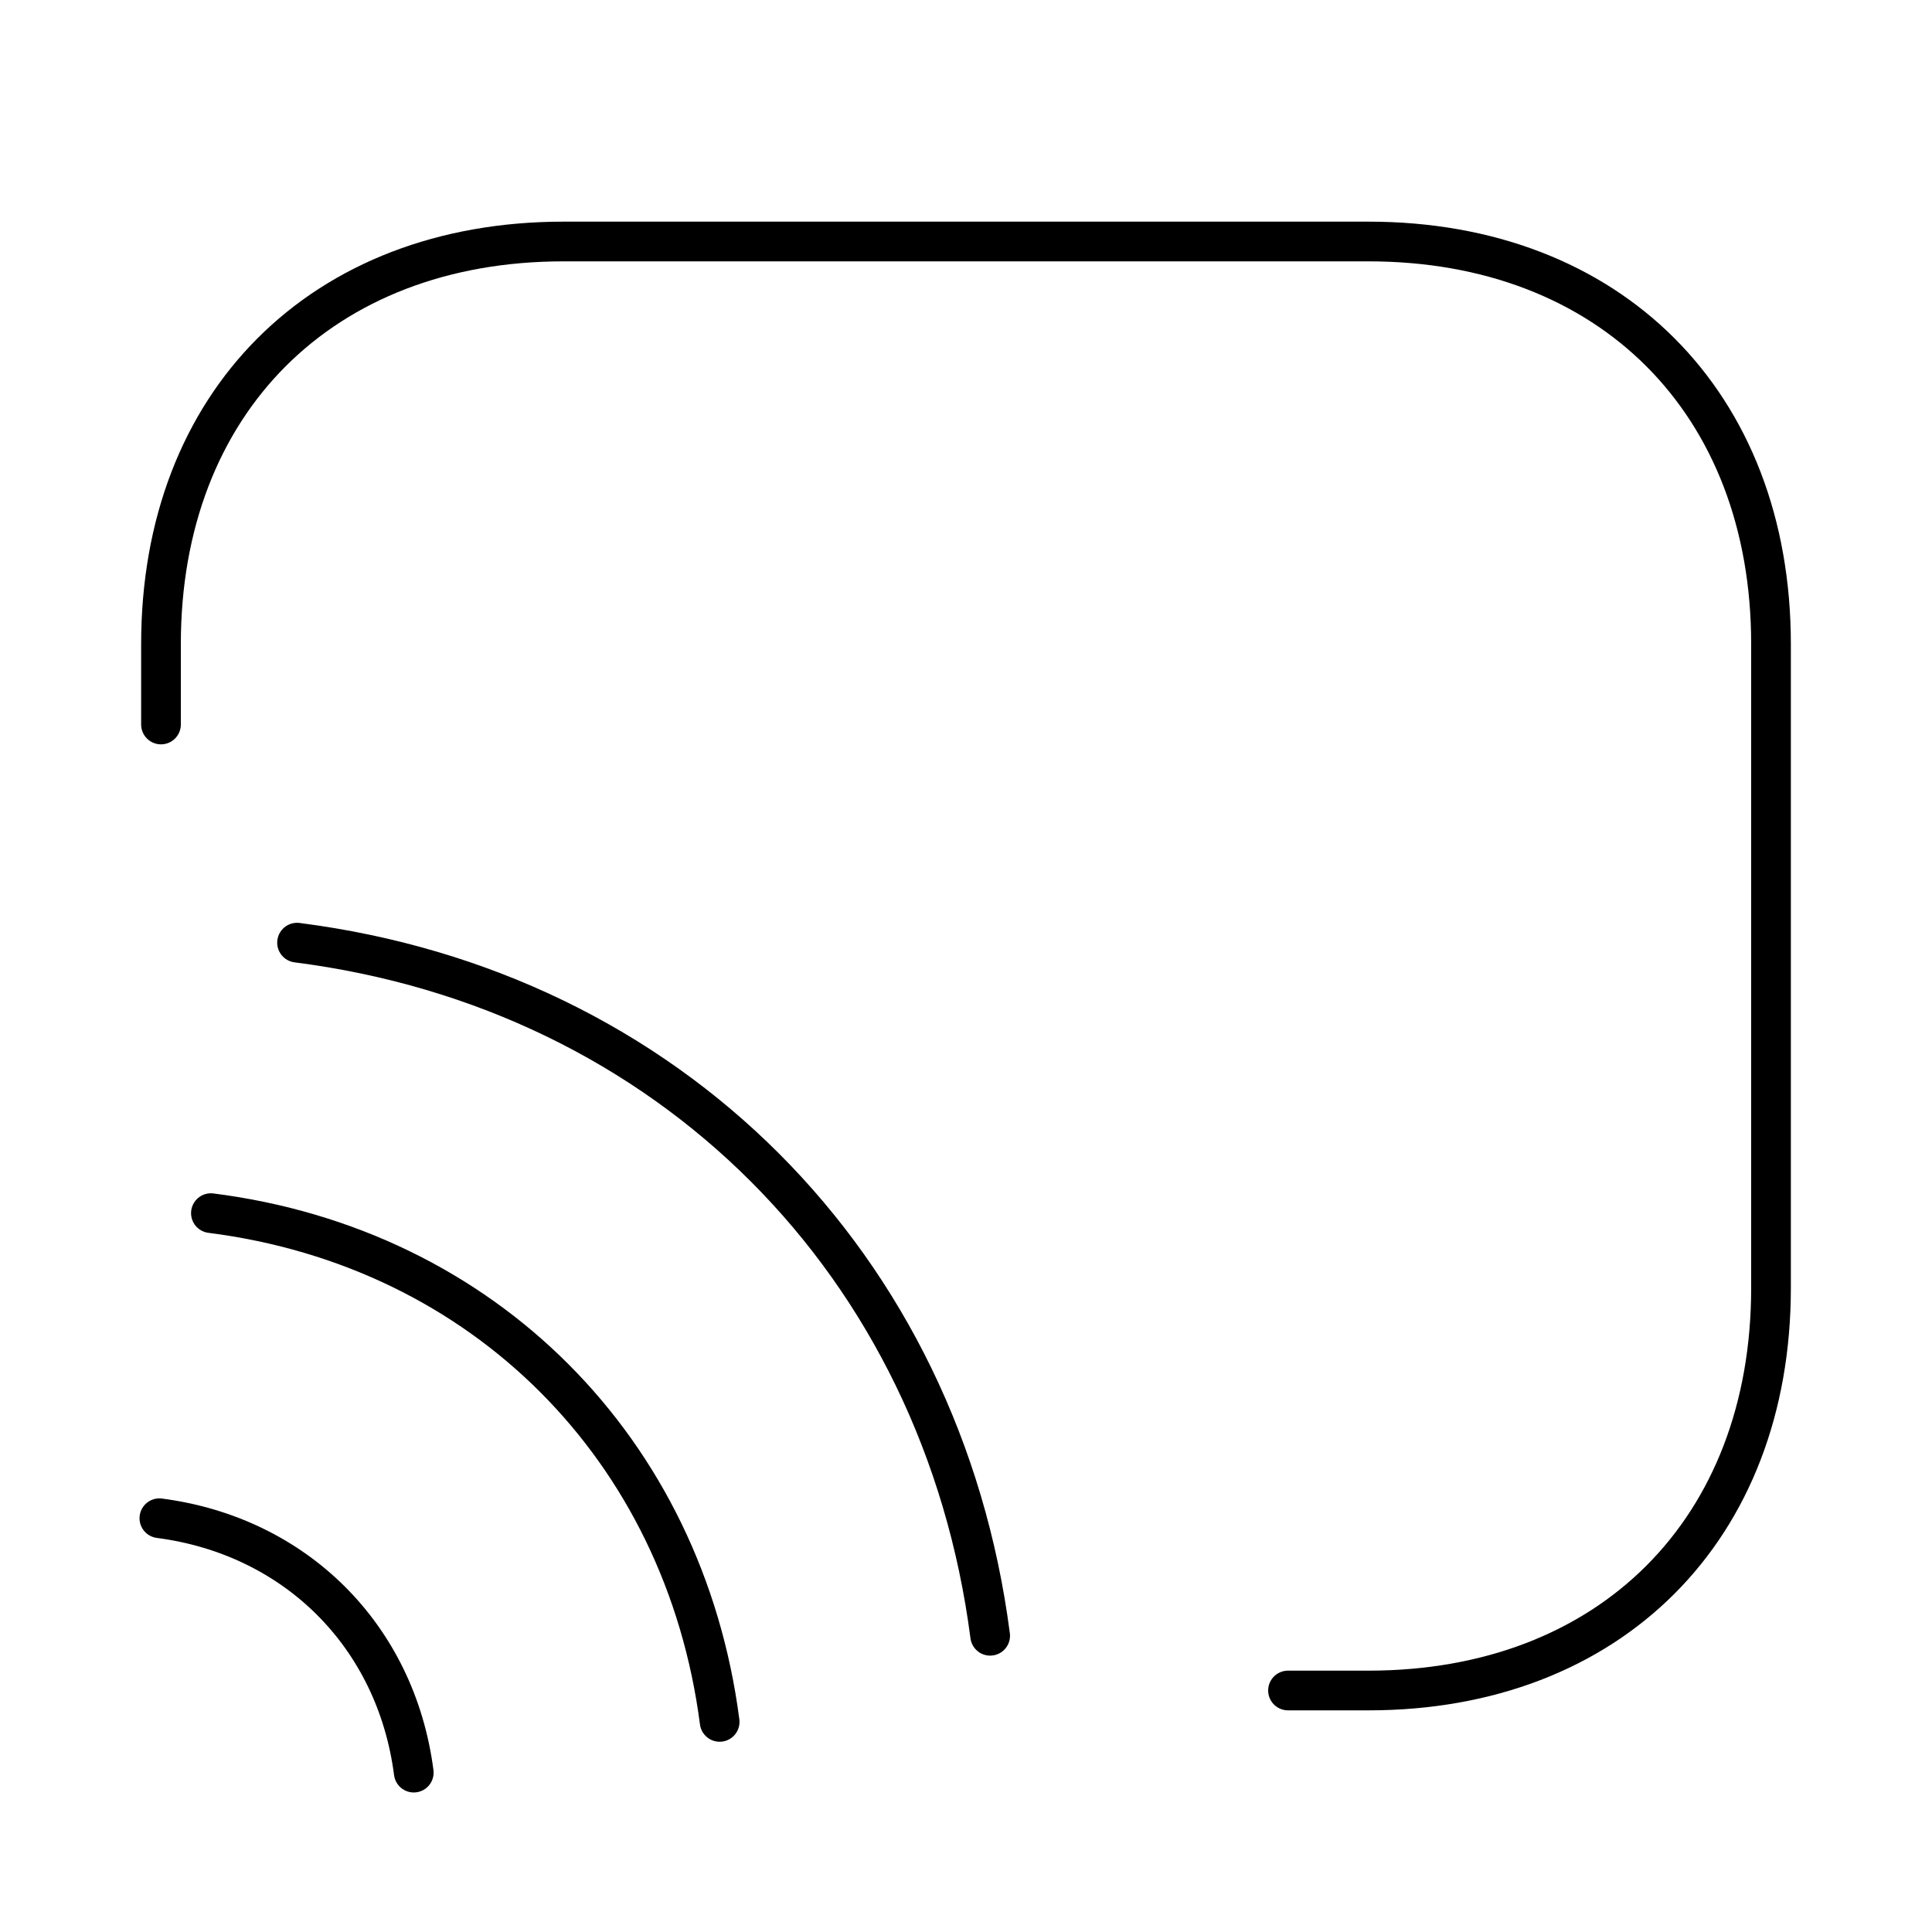 <svg width="73" height="73" viewBox="0 0 73 73" fill="none" xmlns="http://www.w3.org/2000/svg">
<path d="M6.083 27.375V24.333C6.083 15.208 12.167 9.125 21.292 9.125H51.708C60.833 9.125 66.917 15.208 66.917 24.333V48.667C66.917 57.792 60.833 63.875 51.708 63.875H48.667" stroke="black" stroke-width="1.5" stroke-linecap="round" stroke-linejoin="round"/>
<path d="M11.224 35.618C25.276 37.413 35.587 47.754 37.413 61.807M7.969 45.838C18.28 47.146 25.854 54.75 27.192 65.061M6.022 57.366C11.163 58.035 14.965 61.807 15.634 66.978" stroke="black" stroke-width="1.5" stroke-linecap="round" stroke-linejoin="round"/>
</svg>
